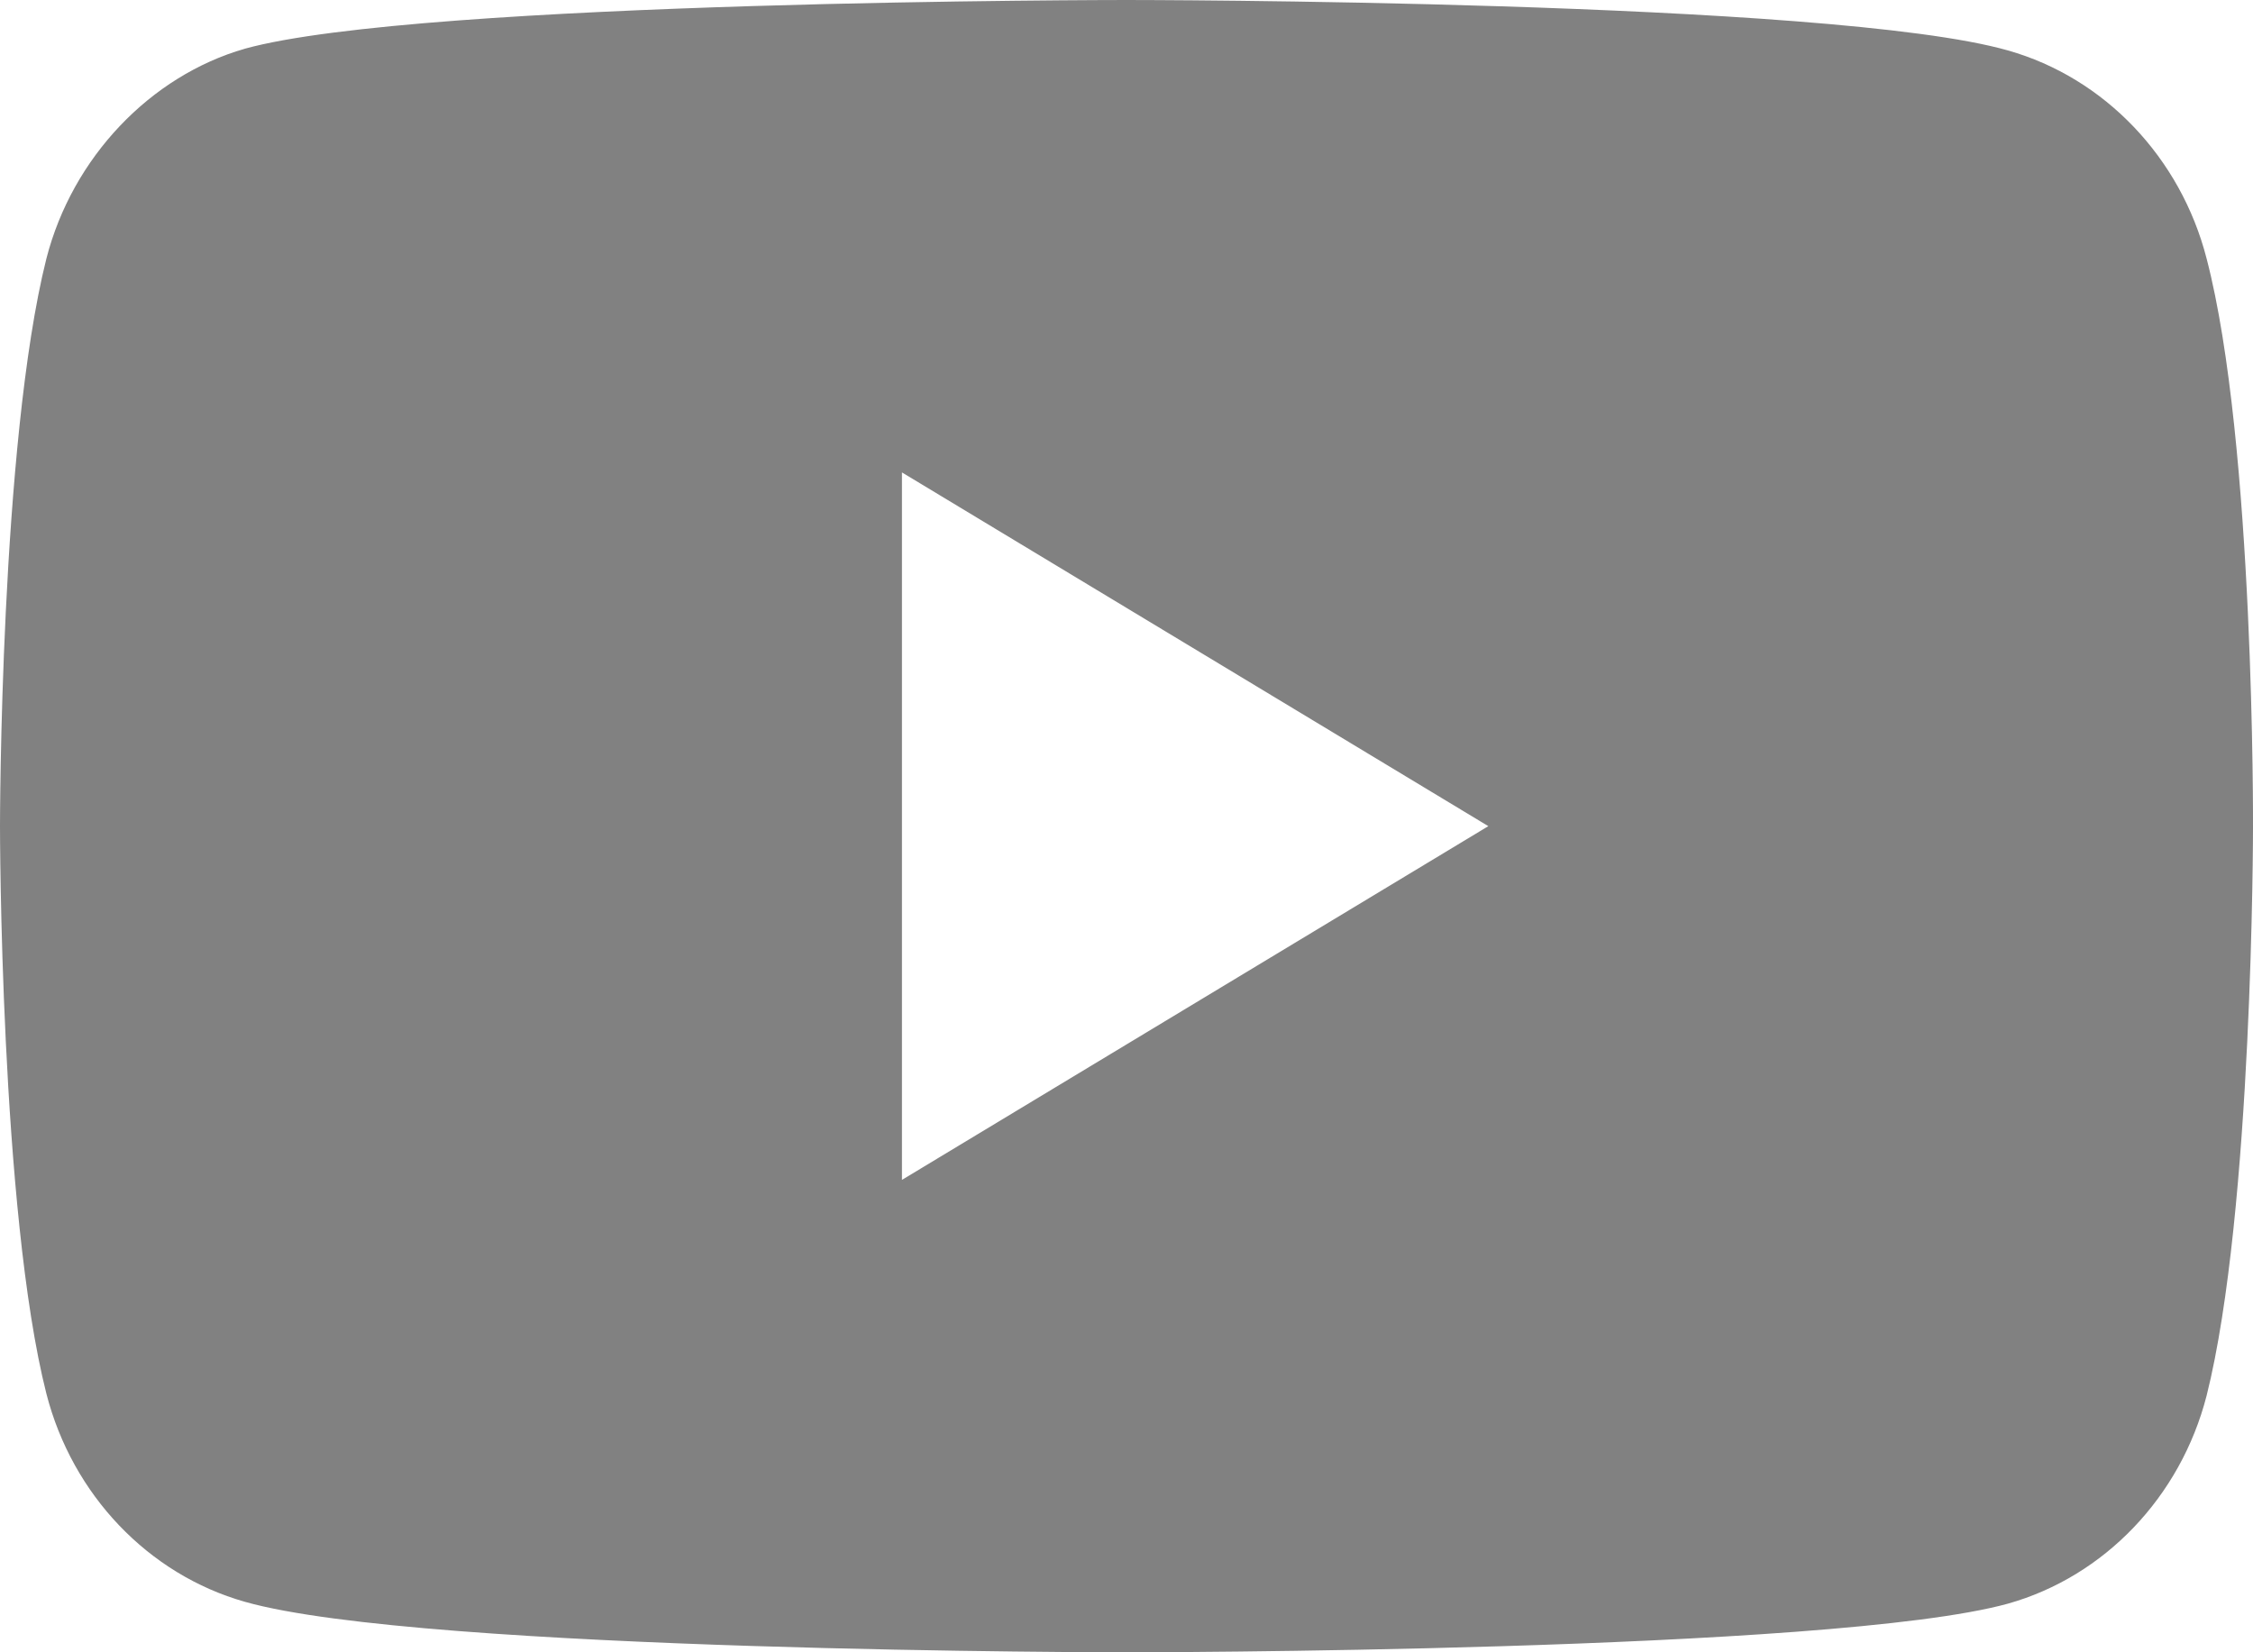 <svg width="15" height="11" viewBox="0 0 15 11" fill="none" xmlns="http://www.w3.org/2000/svg">
<path d="M14.691 1.721C14.518 1.048 14.011 0.518 13.369 0.336C12.195 0 7.5 0 7.5 0C7.5 0 2.805 0 1.631 0.324C1.001 0.505 0.482 1.048 0.309 1.721C0 2.951 0 5.5 0 5.5C0 5.5 0 8.062 0.309 9.279C0.482 9.952 0.988 10.482 1.631 10.664C2.817 11 7.5 11 7.5 11C7.5 11 12.195 11 13.369 10.676C14.011 10.495 14.518 9.965 14.691 9.292C15 8.062 15 5.513 15 5.513C15 5.513 15.012 2.951 14.691 1.721ZM6.005 7.855V3.145L9.909 5.5L6.005 7.855Z" fill='#818181'/>
</svg>
